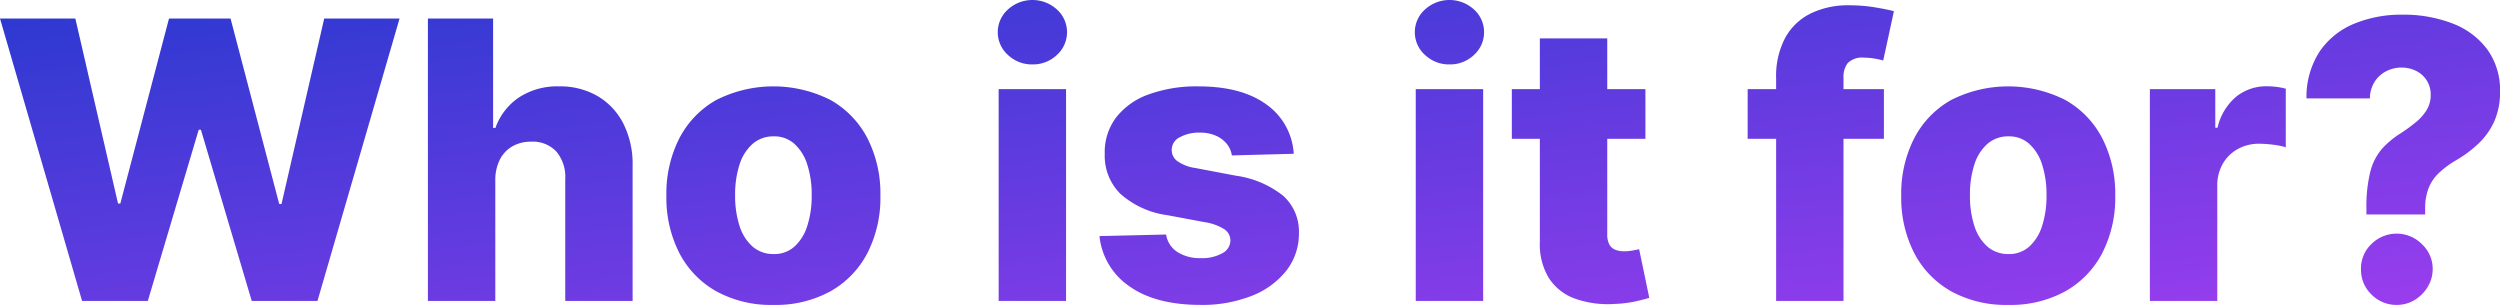 <svg xmlns="http://www.w3.org/2000/svg" xmlns:xlink="http://www.w3.org/1999/xlink" width="354.109" height="43.188" viewBox="0 0 354.109 43.188">
  <defs>
    <linearGradient id="linear-gradient" x2="0.892" y2="1" gradientUnits="objectBoundingBox">
      <stop offset="0" stop-color="#2a39d0"/>
      <stop offset="1" stop-color="#9c3def"/>
    </linearGradient>
  </defs>
  <path id="Who_is_it_for_" data-name="Who is it for?" d="M12.609,53,.984,13H11.656L17.7,39.2h.328L24.922,13H33.64l6.891,26.266h.328L46.906,13H57.578L45.953,53H36.641l-7.2-24.25h-.312L21.922,53ZM71.141,35.891V53H61.594V13h9.234V28.5h.328a8.732,8.732,0,0,1,3.338-4.326,9.9,9.9,0,0,1,5.677-1.564,10.528,10.528,0,0,1,5.5,1.4,9.519,9.519,0,0,1,3.639,3.934,12.736,12.736,0,0,1,1.279,5.932V53H81.047V35.75a5.572,5.572,0,0,0-1.252-3.9,4.564,4.564,0,0,0-3.576-1.408,5.258,5.258,0,0,0-2.646.652,4.478,4.478,0,0,0-1.781,1.871A6.4,6.4,0,0,0,71.141,35.891Zm39.391,17.672a16.069,16.069,0,0,1-8.111-1.941A13.163,13.163,0,0,1,97.2,46.2a17.207,17.207,0,0,1-1.826-8.1A17.248,17.248,0,0,1,97.2,29.98a13.158,13.158,0,0,1,5.219-5.43,17.916,17.916,0,0,1,16.223,0,13.158,13.158,0,0,1,5.219,5.43,17.248,17.248,0,0,1,1.826,8.113,17.207,17.207,0,0,1-1.826,8.1,13.163,13.163,0,0,1-5.219,5.426A16.069,16.069,0,0,1,110.531,53.562Zm.063-7.2a4.248,4.248,0,0,0,2.906-1.051,6.577,6.577,0,0,0,1.824-2.926,13.687,13.687,0,0,0,.629-4.352,13.7,13.7,0,0,0-.629-4.363,6.608,6.608,0,0,0-1.824-2.926,4.238,4.238,0,0,0-2.906-1.055,4.442,4.442,0,0,0-3,1.055,6.473,6.473,0,0,0-1.856,2.926,13.7,13.7,0,0,0-.629,4.363,13.687,13.687,0,0,0,.629,4.352,6.443,6.443,0,0,0,1.856,2.926A4.453,4.453,0,0,0,110.594,46.359ZM142.437,53V23h9.547V53Zm4.789-33.5a4.921,4.921,0,0,1-3.471-1.34,4.317,4.317,0,0,1,0-6.445,5.151,5.151,0,0,1,6.931,0,4.334,4.334,0,0,1,0,6.445A4.894,4.894,0,0,1,147.227,19.5Zm37.008,12.656-8.766.234a3.344,3.344,0,0,0-.744-1.67,4.116,4.116,0,0,0-1.572-1.146,5.587,5.587,0,0,0-2.23-.418,5.646,5.646,0,0,0-2.823.658,1.965,1.965,0,0,0-1.146,1.795,1.944,1.944,0,0,0,.711,1.527,5.77,5.77,0,0,0,2.633,1.035l5.765,1.094a13.785,13.785,0,0,1,6.691,2.854,6.805,6.805,0,0,1,2.215,5.271,8.493,8.493,0,0,1-1.818,5.367,11.633,11.633,0,0,1-4.932,3.547,19.068,19.068,0,0,1-7.156,1.258q-6.418,0-10.121-2.648a9.786,9.786,0,0,1-4.223-7.1l9.437-.219a3.614,3.614,0,0,0,1.608,2.484,5.99,5.99,0,0,0,3.346.86,5.816,5.816,0,0,0,2.986-.682,2.088,2.088,0,0,0,1.17-1.819,1.935,1.935,0,0,0-.9-1.619,7.283,7.283,0,0,0-2.742-.975l-5.25-.984a12.523,12.523,0,0,1-6.709-3.045,7.6,7.6,0,0,1-2.2-5.658,8.168,8.168,0,0,1,1.608-5.141,10.151,10.151,0,0,1,4.613-3.269,19.8,19.8,0,0,1,7.045-1.137q6.094,0,9.611,2.547A9.18,9.18,0,0,1,184.234,32.156ZM201.516,53V23h9.547V53ZM206.3,19.5a4.921,4.921,0,0,1-3.471-1.34,4.317,4.317,0,0,1,0-6.445,5.151,5.151,0,0,1,6.931,0,4.334,4.334,0,0,1,0,6.445A4.894,4.894,0,0,1,206.3,19.5ZM234.047,23v7.031H215.125V23Zm-14.953-7.187h9.547v27.75a2.986,2.986,0,0,0,.287,1.42,1.651,1.651,0,0,0,.828.758,3.353,3.353,0,0,0,1.307.228,6.623,6.623,0,0,0,1.164-.111q.621-.111.93-.186l1.437,6.891q-.672.207-1.91.494a16.645,16.645,0,0,1-2.965.365,13.892,13.892,0,0,1-5.748-.785,7.325,7.325,0,0,1-3.648-2.957,9.192,9.192,0,0,1-1.229-5.055ZM267.828,23v7.031h-19.3V23ZM252.562,53V21.484a11.58,11.58,0,0,1,1.3-5.781,8.3,8.3,0,0,1,3.629-3.437,12.065,12.065,0,0,1,5.379-1.141,22.088,22.088,0,0,1,3.75.3q1.77.3,2.625.539l-1.516,6.984a9.911,9.911,0,0,0-1.287-.285,8.883,8.883,0,0,0-1.416-.121,2.887,2.887,0,0,0-2.3.746,3.078,3.078,0,0,0-.623,2.035V53Zm32.875.562a16.069,16.069,0,0,1-8.111-1.941,13.163,13.163,0,0,1-5.219-5.426,17.207,17.207,0,0,1-1.826-8.1,17.249,17.249,0,0,1,1.826-8.113,13.158,13.158,0,0,1,5.219-5.43,17.916,17.916,0,0,1,16.223,0,13.158,13.158,0,0,1,5.219,5.43,17.249,17.249,0,0,1,1.826,8.113,17.207,17.207,0,0,1-1.826,8.1,13.163,13.163,0,0,1-5.219,5.426A16.069,16.069,0,0,1,285.437,53.562Zm.063-7.2a4.248,4.248,0,0,0,2.906-1.051,6.577,6.577,0,0,0,1.824-2.926,13.687,13.687,0,0,0,.629-4.352,13.7,13.7,0,0,0-.629-4.363,6.608,6.608,0,0,0-1.824-2.926,4.238,4.238,0,0,0-2.906-1.055,4.442,4.442,0,0,0-3,1.055,6.473,6.473,0,0,0-1.856,2.926,13.7,13.7,0,0,0-.629,4.363,13.687,13.687,0,0,0,.629,4.352,6.443,6.443,0,0,0,1.856,2.926A4.453,4.453,0,0,0,285.5,46.359ZM305.5,53V23h9.265v5.469h.313a8.135,8.135,0,0,1,2.68-4.426,6.828,6.828,0,0,1,4.32-1.449,10.871,10.871,0,0,1,1.371.09,9.314,9.314,0,0,1,1.3.254v8.3a9.363,9.363,0,0,0-1.791-.365A16.366,16.366,0,0,0,321,30.734a6.165,6.165,0,0,0-3.053.752,5.508,5.508,0,0,0-2.125,2.094,6.13,6.13,0,0,0-.775,3.123V53Zm30.672-12.25v-.8a20.454,20.454,0,0,1,.563-5.3,7.931,7.931,0,0,1,1.625-3.176,12.314,12.314,0,0,1,2.609-2.183,23.766,23.766,0,0,0,2.2-1.6,6.9,6.9,0,0,0,1.541-1.744,4.03,4.03,0,0,0,.568-2.125,3.68,3.68,0,0,0-2.051-3.395,4.529,4.529,0,0,0-2.09-.48,4.644,4.644,0,0,0-2.172.523,4.259,4.259,0,0,0-1.637,1.5,4.41,4.41,0,0,0-.66,2.34h-8.984A11.736,11.736,0,0,1,329.6,17.59a10.966,10.966,0,0,1,4.895-3.879,17.437,17.437,0,0,1,6.713-1.258,19.23,19.23,0,0,1,7.166,1.25,11.017,11.017,0,0,1,4.93,3.687,9.814,9.814,0,0,1,1.795,5.984,10.121,10.121,0,0,1-.779,4.1,9.9,9.9,0,0,1-2.172,3.137,16.907,16.907,0,0,1-3.268,2.461,13.421,13.421,0,0,0-2.441,1.8,6.061,6.061,0,0,0-1.457,2.139,8.013,8.013,0,0,0-.492,2.941v.8Zm4.312,12.813a4.931,4.931,0,0,1-3.6-1.48,4.819,4.819,0,0,1-1.481-3.6,4.739,4.739,0,0,1,1.481-3.543,5.055,5.055,0,0,1,7.133,0,4.8,4.8,0,0,1,1.543,3.543,4.88,4.88,0,0,1-.728,2.563,5.423,5.423,0,0,1-1.855,1.834A4.78,4.78,0,0,1,340.484,53.562Z" transform="translate(-0.984 -10.375)" fill="url(#linear-gradient)"/>
</svg>
